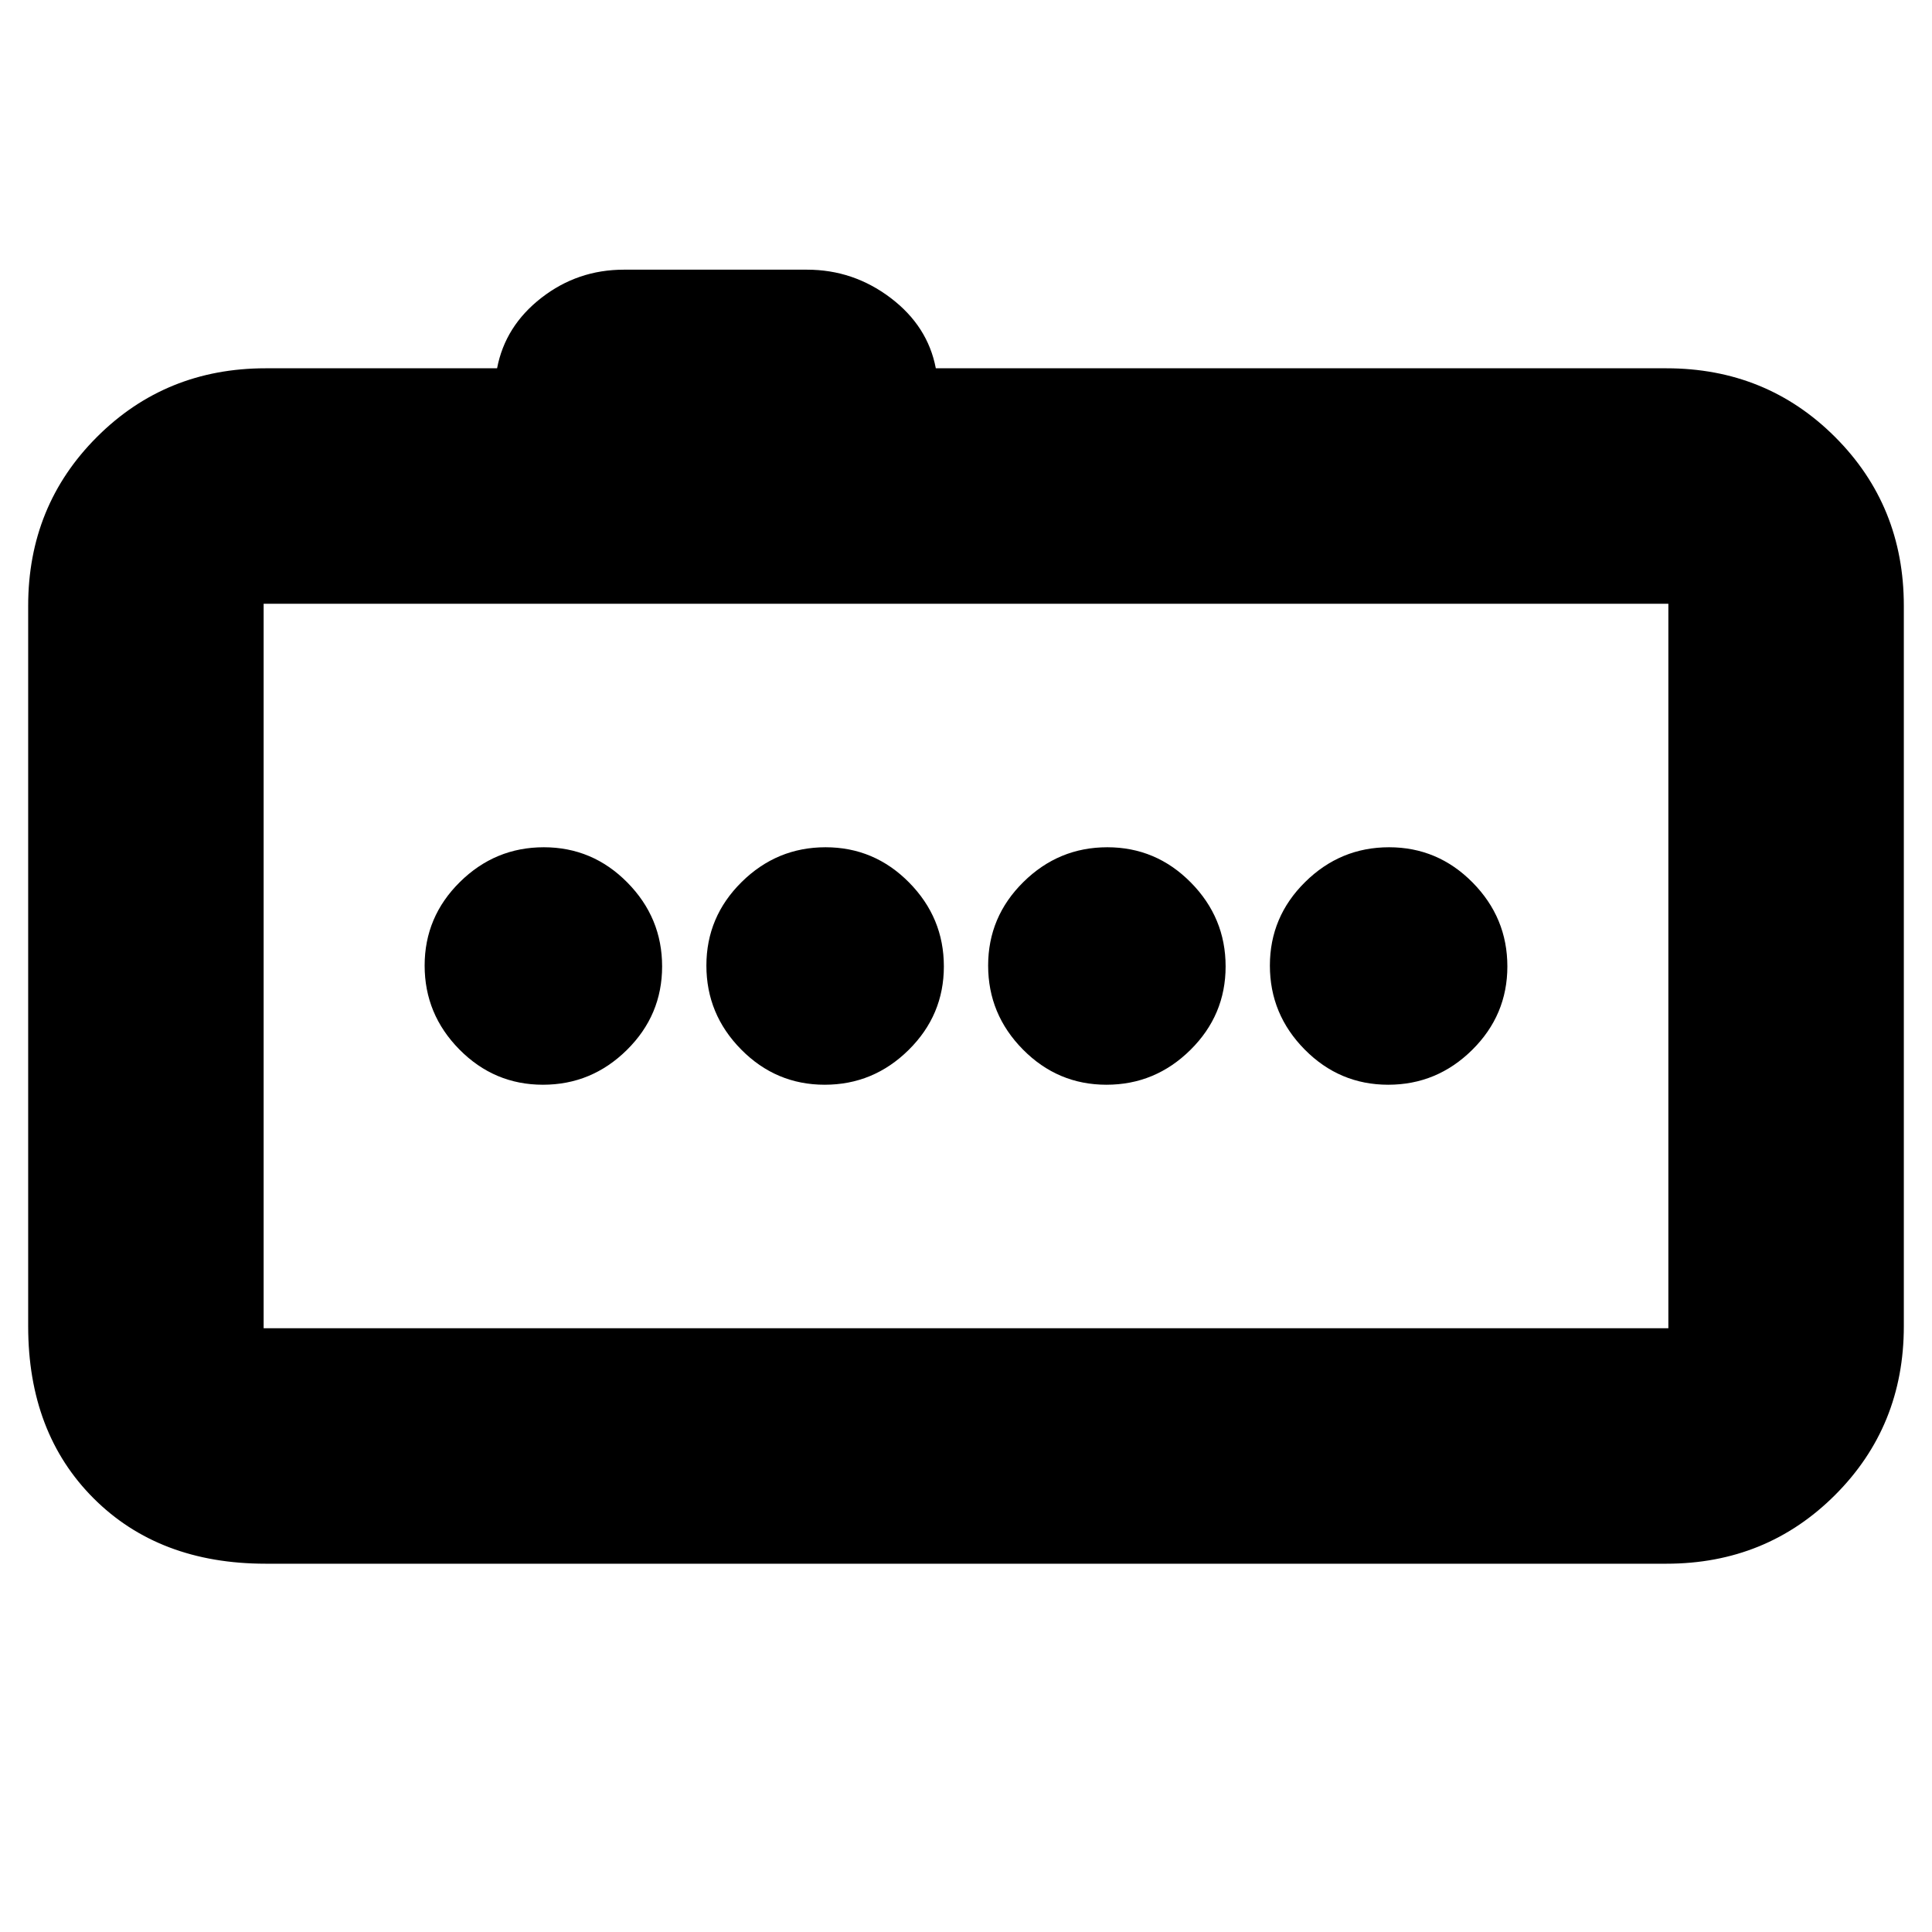 <svg xmlns="http://www.w3.org/2000/svg" height="20" viewBox="0 -960 960 960" width="20"><path d="M689.79-421q24.21 0 41.71-17.29t17.5-41.5q0-24.21-17.29-41.71t-41.5-17.5q-24.21 0-41.71 17.29t-17.5 41.5q0 24.21 17.29 41.71t41.5 17.5Zm-140 0q24.21 0 41.71-17.29t17.5-41.5q0-24.21-17.29-41.71t-41.5-17.5q-24.21 0-41.71 17.29t-17.5 41.5q0 24.21 17.29 41.71t41.5 17.5Zm-140 0q24.21 0 41.71-17.29t17.5-41.5q0-24.21-17.29-41.71t-41.5-17.5q-24.21 0-41.71 17.29t-17.5 41.5q0 24.21 17.29 41.71t41.5 17.5Zm-140 0q24.21 0 41.71-17.29t17.5-41.5q0-24.21-17.29-41.71t-41.5-17.5q-24.21 0-41.71 17.29t-17.5 41.5q0 24.21 17.29 41.71t41.5 17.5ZM132-183q-53 0-85.5-32.5T14-301v-358q0-49.7 34.15-83.85Q82.3-777 132-777h115q4-21 22-35t41-14h91q23 0 41.5 14t22.5 35h363q49.7 0 83.85 34.15Q946-708.7 946-659v358q0 49.7-34.15 83.85Q877.7-183 828-183H132Zm697-117v-360H131v360h698ZM131-660v360-360Z"/></svg>